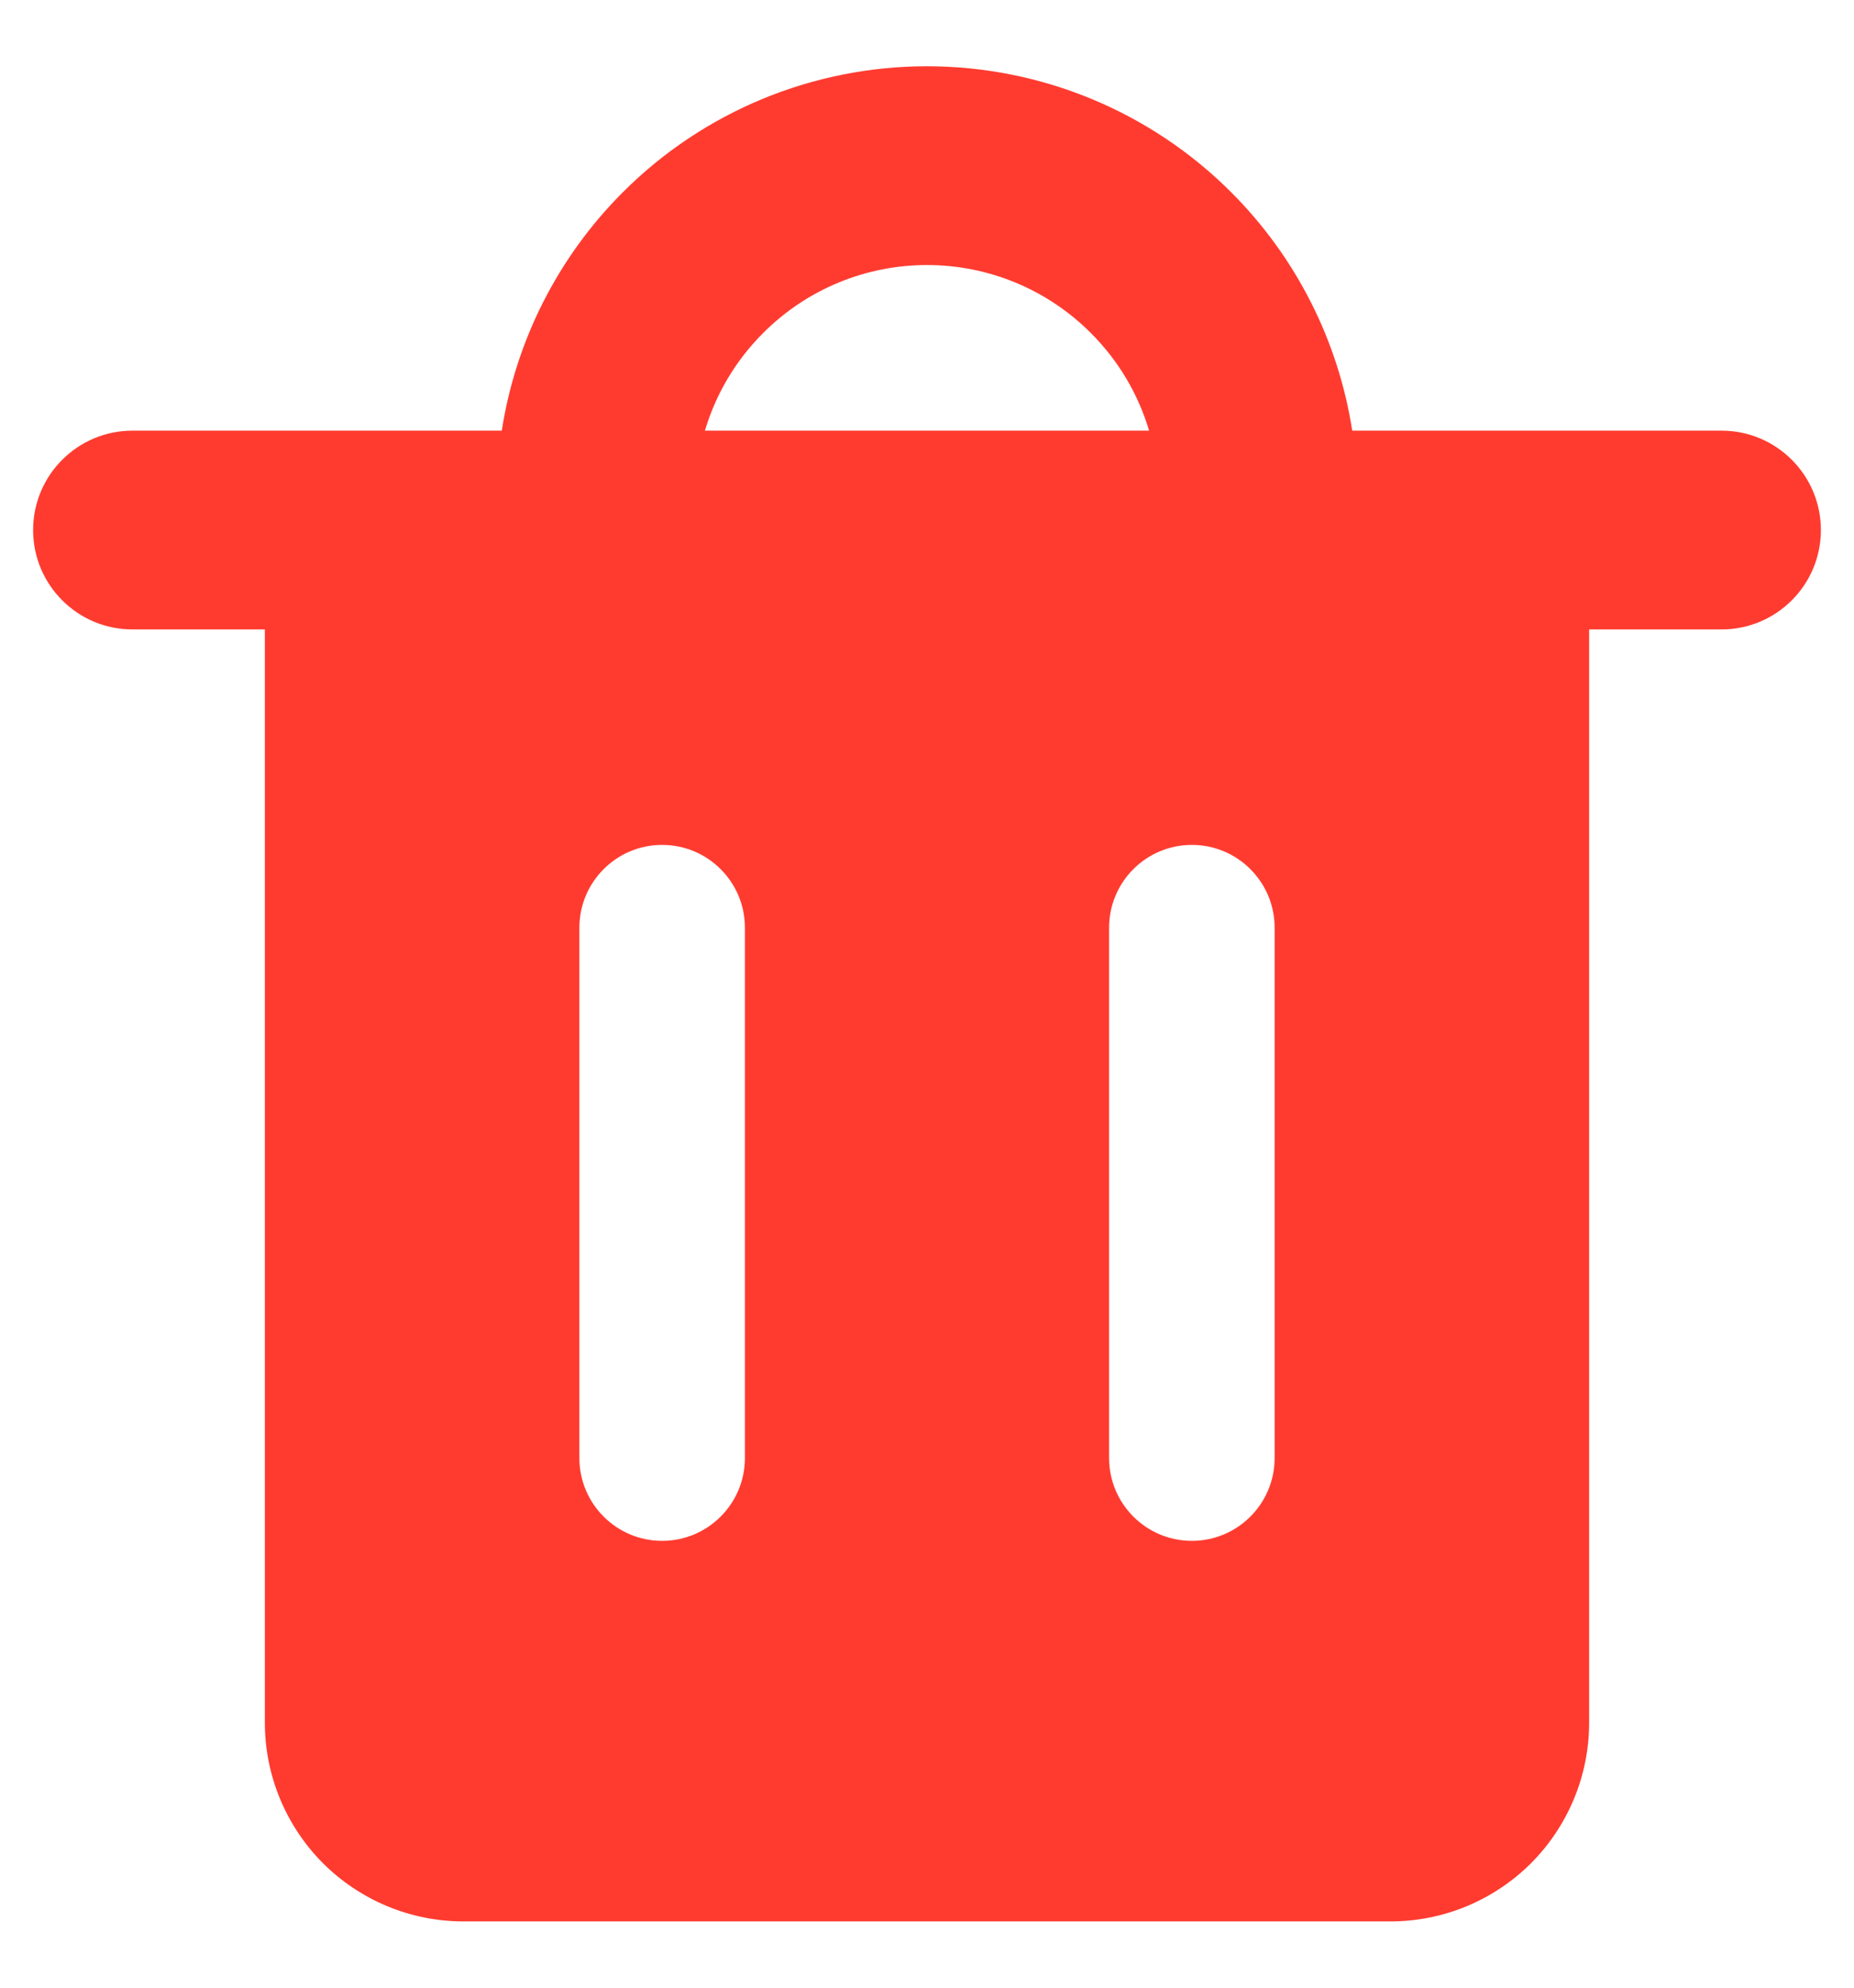 <svg width="14" height="15" viewBox="0 0 14 15" fill="none" xmlns="http://www.w3.org/2000/svg">
<path fill-rule="evenodd" clip-rule="evenodd" d="M5.763 2.513C6.091 2.184 6.536 2 7 2C7.464 2 7.909 2.184 8.237 2.513C8.445 2.72 8.595 2.974 8.677 3.25H5.323C5.405 2.974 5.555 2.72 5.763 2.513ZM3.789 3.25C3.894 2.573 4.212 1.942 4.702 1.452C5.311 0.842 6.138 0.5 7 0.5C7.862 0.5 8.689 0.842 9.298 1.452C9.788 1.942 10.106 2.573 10.211 3.25H13C13.414 3.25 13.75 3.586 13.75 4C13.75 4.414 13.414 4.75 13 4.75H12V13C12 13.398 11.842 13.779 11.561 14.061C11.279 14.342 10.898 14.5 10.5 14.5H3.5C3.102 14.5 2.721 14.342 2.439 14.061C2.158 13.779 2 13.398 2 13V4.75H1C0.586 4.75 0.25 4.414 0.25 4C0.25 3.586 0.586 3.25 1 3.25H3.789ZM5 6.376C5.345 6.376 5.625 6.656 5.625 7.001V11.003C5.625 11.348 5.345 11.628 5 11.628C4.655 11.628 4.375 11.348 4.375 11.003V7.001C4.375 6.656 4.655 6.376 5 6.376ZM9.625 7.001C9.625 6.656 9.345 6.376 9 6.376C8.655 6.376 8.375 6.656 8.375 7.001V11.003C8.375 11.348 8.655 11.628 9 11.628C9.345 11.628 9.625 11.348 9.625 11.003V7.001Z" fill="#FF3B30"/>
</svg>
